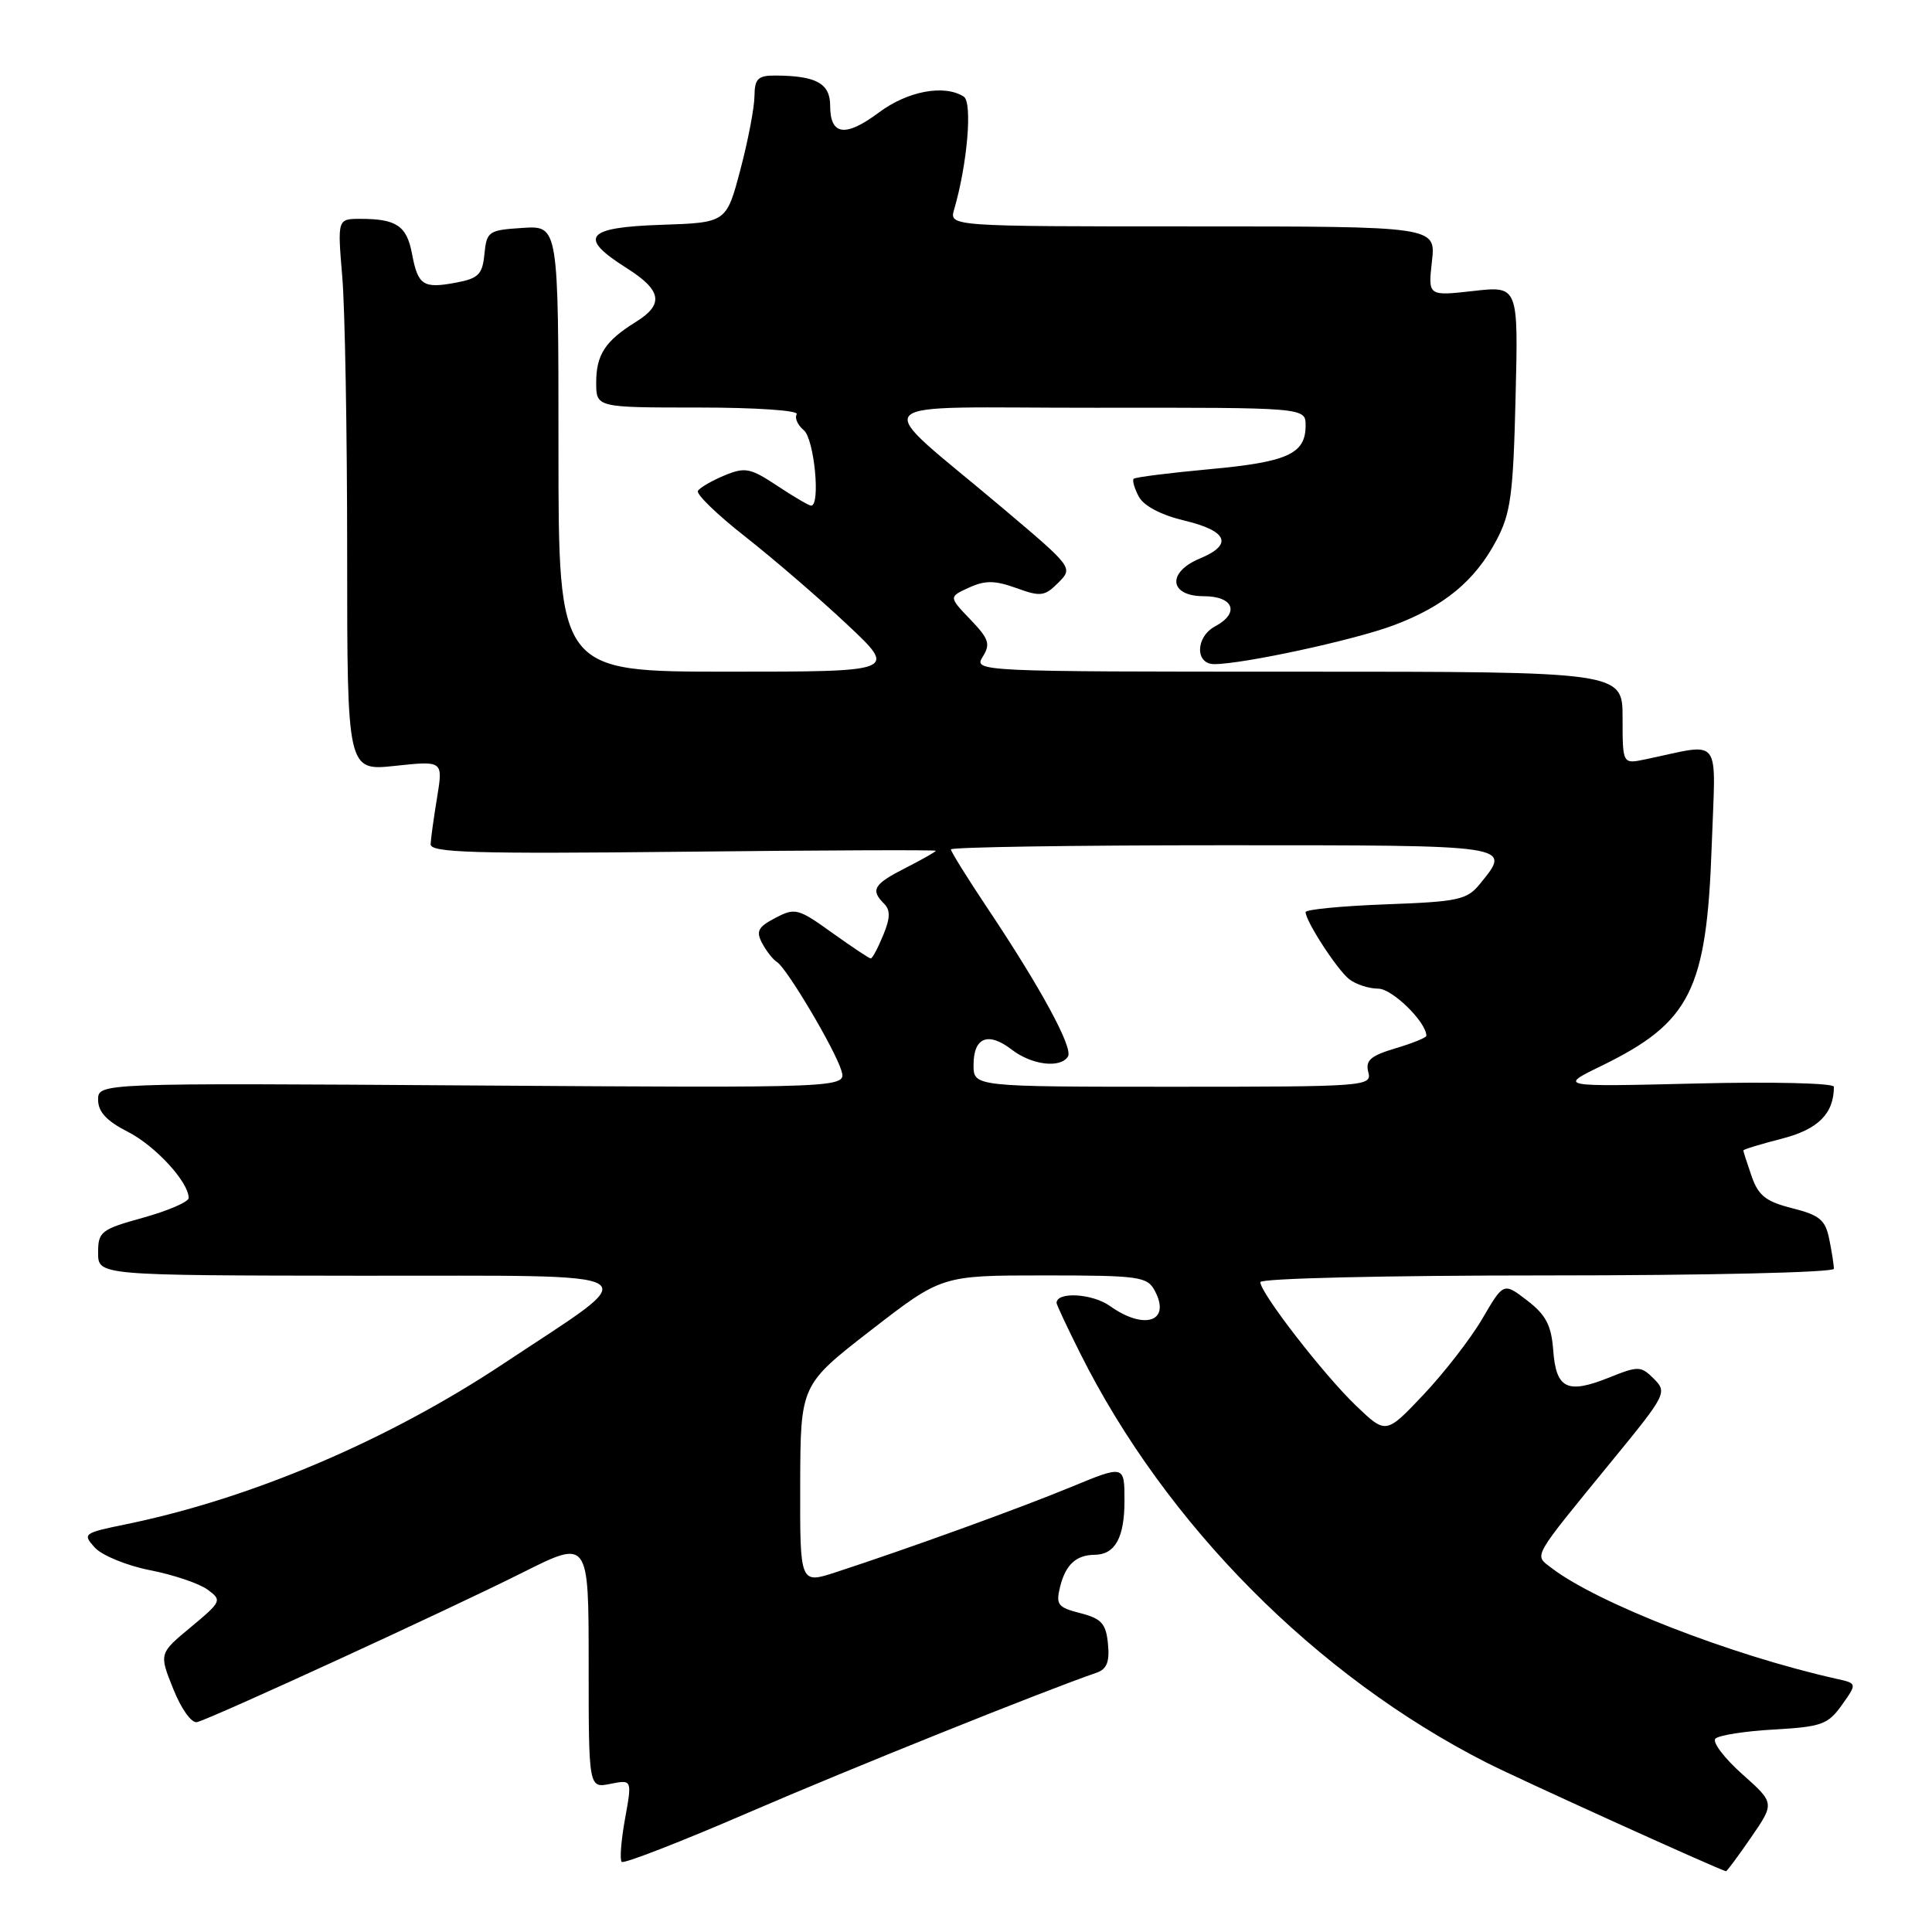 <?xml version="1.0" encoding="UTF-8" standalone="no"?>
<!DOCTYPE svg PUBLIC "-//W3C//DTD SVG 1.1//EN" "http://www.w3.org/Graphics/SVG/1.1/DTD/svg11.dtd" >
<svg xmlns="http://www.w3.org/2000/svg" xmlns:xlink="http://www.w3.org/1999/xlink" version="1.1" viewBox="0 0 256 256">
 <g >
 <path fill="currentColor"
d=" M 232.03 243.46 C 235.16 238.91 235.16 238.91 230.83 235.06 C 228.45 232.93 226.86 230.83 227.30 230.38 C 227.75 229.93 231.24 229.38 235.07 229.17 C 241.37 228.81 242.22 228.50 244.06 225.92 C 246.09 223.06 246.09 223.06 243.30 222.44 C 229.37 219.32 211.60 212.40 205.55 207.74 C 203.26 205.97 202.83 206.74 213.74 193.39 C 220.76 184.82 220.93 184.48 219.16 182.71 C 217.42 180.98 217.11 180.97 213.17 182.55 C 207.66 184.75 206.19 184.03 205.81 178.92 C 205.56 175.61 204.85 174.24 202.37 172.33 C 199.23 169.92 199.23 169.92 196.43 174.71 C 194.89 177.35 191.38 181.88 188.64 184.78 C 183.65 190.06 183.65 190.06 179.70 186.28 C 175.40 182.17 167.00 171.32 167.00 169.89 C 167.00 169.39 183.46 169.00 205.00 169.00 C 226.05 169.00 243.00 168.61 243.00 168.12 C 243.00 167.64 242.73 165.89 242.39 164.22 C 241.88 161.65 241.13 161.02 237.50 160.10 C 234.00 159.22 233.00 158.44 232.10 155.86 C 231.50 154.12 231.00 152.59 231.00 152.44 C 231.00 152.30 233.30 151.60 236.11 150.88 C 240.91 149.65 243.00 147.56 243.00 144.00 C 243.00 143.52 234.80 143.32 224.75 143.57 C 206.50 144.01 206.50 144.01 212.16 141.25 C 223.99 135.49 226.14 131.22 226.81 112.10 C 227.33 97.13 228.36 98.47 218.00 100.62 C 215.00 101.25 215.00 101.25 215.00 95.12 C 215.00 89.00 215.00 89.00 171.99 89.00 C 129.48 89.00 129.00 88.98 130.21 87.03 C 131.27 85.34 131.04 84.65 128.57 82.08 C 125.71 79.09 125.71 79.09 128.40 77.86 C 130.55 76.88 131.82 76.90 134.67 77.92 C 137.88 79.09 138.43 79.02 140.22 77.22 C 142.21 75.23 142.20 75.22 132.90 67.36 C 115.10 52.32 113.49 54.06 145.25 54.03 C 173.00 54.00 173.00 54.00 173.00 56.38 C 173.00 60.14 170.63 61.22 160.28 62.17 C 154.96 62.66 150.44 63.23 150.22 63.44 C 150.01 63.66 150.32 64.72 150.90 65.81 C 151.56 67.04 153.86 68.25 156.98 68.99 C 162.68 70.36 163.41 72.17 159.00 74.00 C 154.59 75.83 154.91 79.00 159.50 79.00 C 163.48 79.00 164.31 81.23 161.00 83.00 C 158.41 84.39 158.33 88.00 160.89 88.00 C 164.70 88.00 179.42 84.82 184.65 82.86 C 191.33 80.36 195.44 76.97 198.27 71.62 C 200.18 68.04 200.51 65.57 200.82 52.69 C 201.19 37.88 201.19 37.88 195.20 38.56 C 189.22 39.23 189.22 39.23 189.74 34.62 C 190.26 30.00 190.26 30.00 158.01 30.00 C 125.77 30.00 125.77 30.00 126.43 27.75 C 128.18 21.77 128.88 13.55 127.70 12.80 C 125.12 11.16 120.28 12.06 116.48 14.89 C 112.01 18.23 110.00 17.95 110.00 14.01 C 110.00 11.05 108.16 10.04 102.75 10.01 C 100.42 10.00 100.00 10.42 99.97 12.75 C 99.96 14.26 99.12 18.65 98.10 22.50 C 96.25 29.50 96.25 29.50 87.63 29.79 C 77.60 30.12 76.55 31.43 83.00 35.50 C 87.70 38.47 88.02 40.32 84.25 42.66 C 80.20 45.17 79.00 47.00 79.00 50.69 C 79.00 54.00 79.00 54.00 92.56 54.00 C 100.19 54.00 105.88 54.39 105.57 54.89 C 105.27 55.37 105.69 56.33 106.51 57.01 C 107.89 58.15 108.75 67.00 107.48 67.00 C 107.19 67.00 105.17 65.82 102.99 64.37 C 99.41 62.00 98.73 61.87 95.99 63.00 C 94.32 63.70 92.74 64.61 92.48 65.04 C 92.21 65.46 95.03 68.20 98.75 71.11 C 102.46 74.03 108.52 79.24 112.21 82.71 C 118.92 89.00 118.92 89.00 96.46 89.00 C 74.00 89.00 74.00 89.00 74.00 59.45 C 74.00 29.89 74.00 29.89 69.25 30.20 C 64.73 30.49 64.49 30.65 64.19 33.65 C 63.93 36.36 63.41 36.89 60.43 37.45 C 56.06 38.27 55.38 37.82 54.59 33.61 C 53.89 29.92 52.53 29.00 47.77 29.00 C 44.71 29.00 44.71 29.00 45.35 36.65 C 45.71 40.86 46.00 57.32 46.00 73.23 C 46.00 102.16 46.00 102.16 52.36 101.48 C 58.71 100.80 58.71 100.80 57.92 105.65 C 57.48 108.32 57.09 111.11 57.06 111.86 C 57.01 112.98 62.74 113.16 90.50 112.86 C 108.93 112.66 124.00 112.60 124.00 112.73 C 124.00 112.86 122.20 113.88 120.00 115.00 C 115.76 117.16 115.31 117.91 117.14 119.74 C 118.00 120.60 117.97 121.65 117.02 123.94 C 116.33 125.62 115.59 127.00 115.38 127.00 C 115.17 127.00 112.87 125.46 110.25 123.59 C 105.76 120.36 105.35 120.26 102.74 121.63 C 100.44 122.83 100.15 123.40 100.99 124.98 C 101.55 126.03 102.43 127.15 102.95 127.47 C 104.25 128.27 110.61 138.99 111.48 141.83 C 112.19 144.16 112.19 144.16 62.59 143.83 C 13.00 143.50 13.00 143.50 13.00 145.73 C 13.00 147.32 14.13 148.54 16.92 149.96 C 20.58 151.82 25.00 156.63 25.00 158.74 C 25.00 159.25 22.30 160.42 19.00 161.34 C 13.37 162.90 13.00 163.19 13.00 166.00 C 13.00 169.00 13.00 169.00 47.75 169.04 C 87.56 169.08 85.80 168.01 66.78 180.65 C 51.43 190.85 33.33 198.56 16.67 201.98 C 11.05 203.13 10.91 203.24 12.56 205.06 C 13.50 206.10 16.79 207.45 19.88 208.06 C 22.97 208.66 26.40 209.82 27.50 210.63 C 29.44 212.05 29.37 212.20 25.29 215.60 C 21.07 219.10 21.07 219.10 22.96 223.80 C 24.02 226.46 25.39 228.36 26.11 228.19 C 28.07 227.70 59.44 213.29 69.25 208.37 C 78.00 203.98 78.00 203.98 78.00 220.46 C 78.00 236.95 78.00 236.95 80.88 236.37 C 83.76 235.80 83.76 235.80 82.82 241.00 C 82.30 243.86 82.10 246.43 82.38 246.71 C 82.65 246.99 90.22 244.05 99.19 240.17 C 112.76 234.31 138.25 224.07 145.31 221.64 C 146.66 221.17 147.05 220.19 146.81 217.81 C 146.55 215.13 145.96 214.48 143.15 213.75 C 140.14 212.98 139.88 212.63 140.48 210.21 C 141.21 207.31 142.60 206.04 145.05 206.02 C 147.76 205.99 149.00 203.74 149.00 198.86 C 149.00 194.11 149.00 194.11 141.84 197.07 C 134.89 199.93 120.45 205.16 110.75 208.33 C 106.00 209.88 106.00 209.88 106.03 196.69 C 106.07 183.50 106.07 183.50 115.42 176.25 C 124.78 169.00 124.78 169.00 138.35 169.00 C 150.95 169.00 152.01 169.15 153.01 171.02 C 155.20 175.11 151.66 176.32 147.07 173.05 C 144.74 171.39 140.00 171.12 140.00 172.65 C 140.00 172.87 141.40 175.86 143.11 179.28 C 154.47 202.01 174.39 222.08 197.00 233.57 C 201.14 235.68 227.47 247.62 228.70 247.95 C 228.81 247.98 230.31 245.96 232.03 243.46 Z  M 129.00 141.11 C 129.00 137.45 130.93 136.67 134.06 139.08 C 136.72 141.13 140.52 141.59 141.51 139.99 C 142.22 138.84 137.89 130.87 130.82 120.30 C 128.17 116.33 126.00 112.84 126.00 112.55 C 126.00 112.25 142.20 112.00 162.00 112.00 C 200.84 112.00 200.31 111.92 196.11 117.11 C 194.39 119.23 193.27 119.48 183.61 119.83 C 177.78 120.05 173.00 120.51 173.00 120.86 C 173.01 122.08 177.19 128.51 178.78 129.75 C 179.66 130.44 181.39 131.00 182.62 131.00 C 184.47 131.00 189.00 135.43 189.00 137.25 C 189.00 137.49 187.16 138.24 184.90 138.91 C 181.60 139.90 180.90 140.51 181.31 142.07 C 181.80 143.94 181.00 144.00 155.41 144.00 C 129.00 144.00 129.00 144.00 129.00 141.11 Z "/>
</g>
</svg>